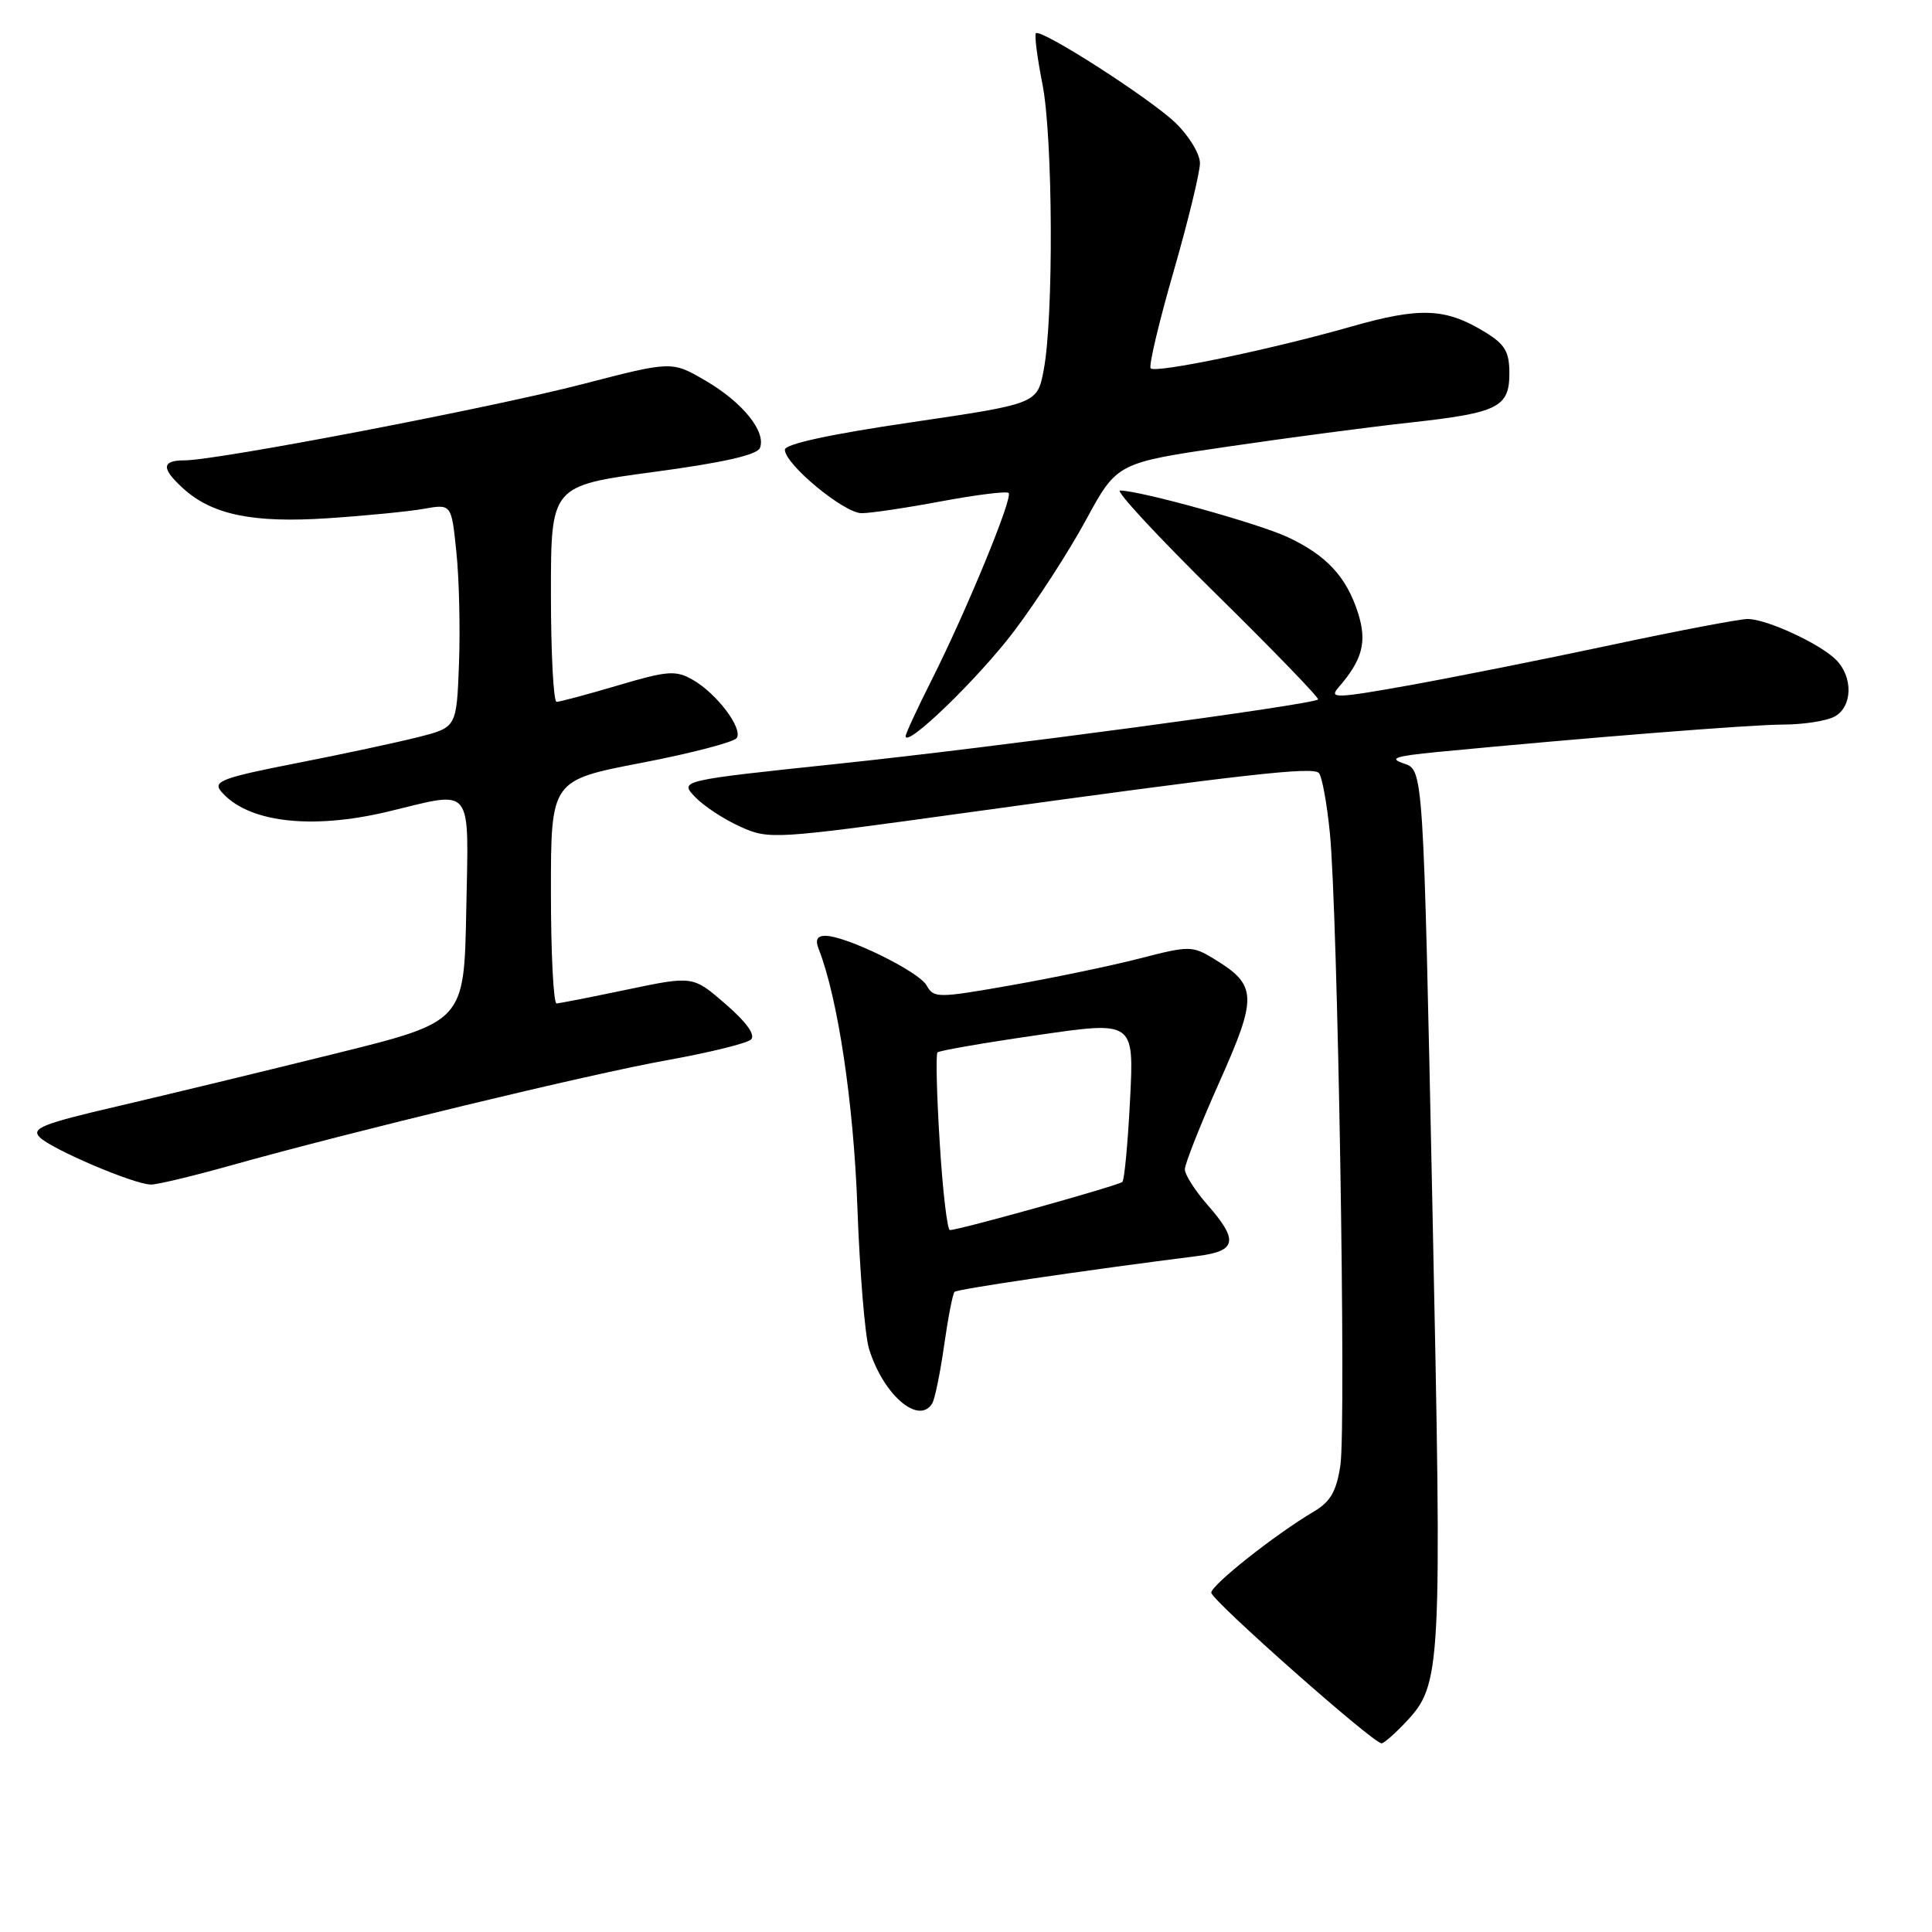 <?xml version="1.0" encoding="UTF-8" standalone="no"?>
<!DOCTYPE svg PUBLIC "-//W3C//DTD SVG 1.1//EN" "http://www.w3.org/Graphics/SVG/1.1/DTD/svg11.dtd" >
<svg xmlns="http://www.w3.org/2000/svg" xmlns:xlink="http://www.w3.org/1999/xlink" version="1.1" viewBox="0 0 256 256">
 <g >
 <path fill="currentColor"
d=" M 186.22 228.25 C 191.02 223.16 191.09 221.73 189.80 159.77 C 188.60 102.03 188.60 102.03 186.05 101.18 C 183.97 100.48 184.78 100.20 190.50 99.64 C 210.14 97.75 232.04 96.01 236.32 96.01 C 238.96 96.00 242.00 95.53 243.07 94.96 C 245.47 93.68 245.58 89.73 243.28 87.42 C 241.15 85.29 234.15 82.05 231.60 82.02 C 230.56 82.01 222.46 83.55 213.60 85.44 C 204.75 87.33 192.65 89.74 186.71 90.81 C 177.05 92.54 176.07 92.57 177.33 91.12 C 180.55 87.42 181.17 85.06 179.94 81.20 C 178.41 76.43 175.76 73.57 170.62 71.17 C 166.75 69.36 151.05 65.00 148.42 65.00 C 147.75 65.00 153.46 71.15 161.10 78.67 C 168.74 86.19 174.84 92.50 174.65 92.68 C 173.96 93.37 131.92 99.01 111.28 101.18 C 90.04 103.42 90.04 103.42 92.08 105.58 C 93.20 106.77 95.88 108.54 98.05 109.52 C 101.92 111.27 102.44 111.23 128.24 107.66 C 165.07 102.57 173.90 101.57 174.75 102.42 C 175.16 102.83 175.82 106.39 176.21 110.33 C 177.26 120.77 178.39 188.88 177.61 194.14 C 177.09 197.61 176.30 198.98 174.09 200.29 C 168.98 203.31 160.50 210.02 160.50 211.04 C 160.50 212.02 181.95 231.00 183.06 231.00 C 183.37 231.00 184.79 229.76 186.22 228.25 Z  M 123.52 185.97 C 123.87 185.40 124.58 181.94 125.10 178.28 C 125.62 174.62 126.24 171.42 126.48 171.18 C 126.85 170.81 143.52 168.35 158.75 166.42 C 163.87 165.77 164.13 164.36 160.00 159.65 C 158.35 157.77 157.00 155.65 157.00 154.94 C 157.00 154.22 159.06 149.02 161.57 143.39 C 166.65 132.01 166.59 130.55 160.87 127.06 C 157.97 125.30 157.60 125.30 150.98 127.01 C 147.20 127.98 139.53 129.58 133.94 130.56 C 124.20 132.27 123.73 132.27 122.78 130.57 C 121.74 128.72 112.11 124.00 109.36 124.00 C 108.27 124.00 108.00 124.53 108.48 125.75 C 111.02 132.22 113.11 146.14 113.61 160.00 C 113.92 168.53 114.61 176.93 115.14 178.69 C 117.00 184.78 121.72 188.88 123.52 185.97 Z  M 30.50 154.45 C 46.59 149.94 78.26 142.29 88.50 140.46 C 94.00 139.47 98.95 138.25 99.50 137.75 C 100.14 137.16 98.95 135.48 96.16 133.06 C 91.83 129.30 91.83 129.30 83.16 131.11 C 78.40 132.11 74.16 132.94 73.75 132.96 C 73.34 132.98 73.00 126.34 73.00 118.20 C 73.00 103.39 73.00 103.39 85.01 101.08 C 91.62 99.81 97.30 98.32 97.63 97.78 C 98.44 96.48 94.94 91.86 91.78 90.07 C 89.53 88.79 88.46 88.87 81.88 90.82 C 77.82 92.02 74.16 93.00 73.75 93.00 C 73.34 93.00 73.00 86.56 73.00 78.68 C 73.00 64.37 73.00 64.37 86.59 62.54 C 95.80 61.31 100.34 60.28 100.70 59.35 C 101.53 57.19 98.41 53.32 93.52 50.46 C 89.03 47.83 89.03 47.83 77.27 50.88 C 65.09 54.04 28.77 61.00 24.45 61.00 C 21.40 61.00 21.35 62.06 24.25 64.70 C 28.10 68.21 33.50 69.33 43.43 68.67 C 48.42 68.34 54.15 67.78 56.16 67.42 C 59.82 66.77 59.82 66.77 60.47 73.13 C 60.84 76.64 60.99 83.30 60.82 87.94 C 60.50 96.37 60.50 96.37 55.50 97.65 C 52.75 98.35 45.44 99.92 39.26 101.13 C 29.55 103.03 28.20 103.53 29.26 104.82 C 32.71 108.97 41.21 110.00 51.50 107.52 C 62.87 104.78 62.10 103.79 61.78 120.69 C 61.50 135.38 61.50 135.38 44.50 139.59 C 35.15 141.91 22.19 145.04 15.69 146.56 C 5.62 148.90 4.09 149.51 5.27 150.70 C 6.88 152.30 17.79 156.95 20.00 156.96 C 20.82 156.97 25.55 155.84 30.50 154.45 Z  M 134.35 83.66 C 137.33 79.72 141.63 73.08 143.89 68.91 C 148.01 61.32 148.01 61.32 162.75 59.17 C 170.86 57.98 181.71 56.55 186.86 55.99 C 198.53 54.70 200.00 53.97 200.00 49.45 C 200.00 46.60 199.41 45.61 196.75 43.99 C 191.52 40.80 188.19 40.67 178.99 43.29 C 168.38 46.32 153.15 49.48 152.47 48.81 C 152.19 48.52 153.54 42.79 155.48 36.07 C 157.42 29.34 159.00 22.84 159.00 21.62 C 159.00 20.39 157.54 17.99 155.75 16.27 C 152.35 13.01 137.92 3.75 137.26 4.41 C 137.05 4.62 137.44 7.65 138.13 11.15 C 139.52 18.20 139.63 42.00 138.30 49.00 C 137.45 53.50 137.45 53.50 120.73 55.96 C 109.97 57.54 104.00 58.84 104.00 59.59 C 104.00 61.52 111.84 68.00 114.17 68.00 C 115.37 68.00 120.13 67.29 124.76 66.42 C 129.39 65.56 133.39 65.06 133.65 65.32 C 134.25 65.92 128.08 80.90 123.47 90.06 C 121.56 93.85 120.00 97.22 120.00 97.54 C 120.00 99.21 129.62 89.91 134.35 83.66 Z  M 124.52 151.44 C 124.12 145.08 123.99 139.68 124.22 139.45 C 124.45 139.21 130.41 138.18 137.46 137.16 C 150.27 135.29 150.27 135.29 149.74 145.71 C 149.45 151.44 148.99 156.34 148.72 156.61 C 148.25 157.08 127.13 162.98 125.87 162.99 C 125.52 163.00 124.91 157.80 124.52 151.44 Z "/>
</g>
</svg>